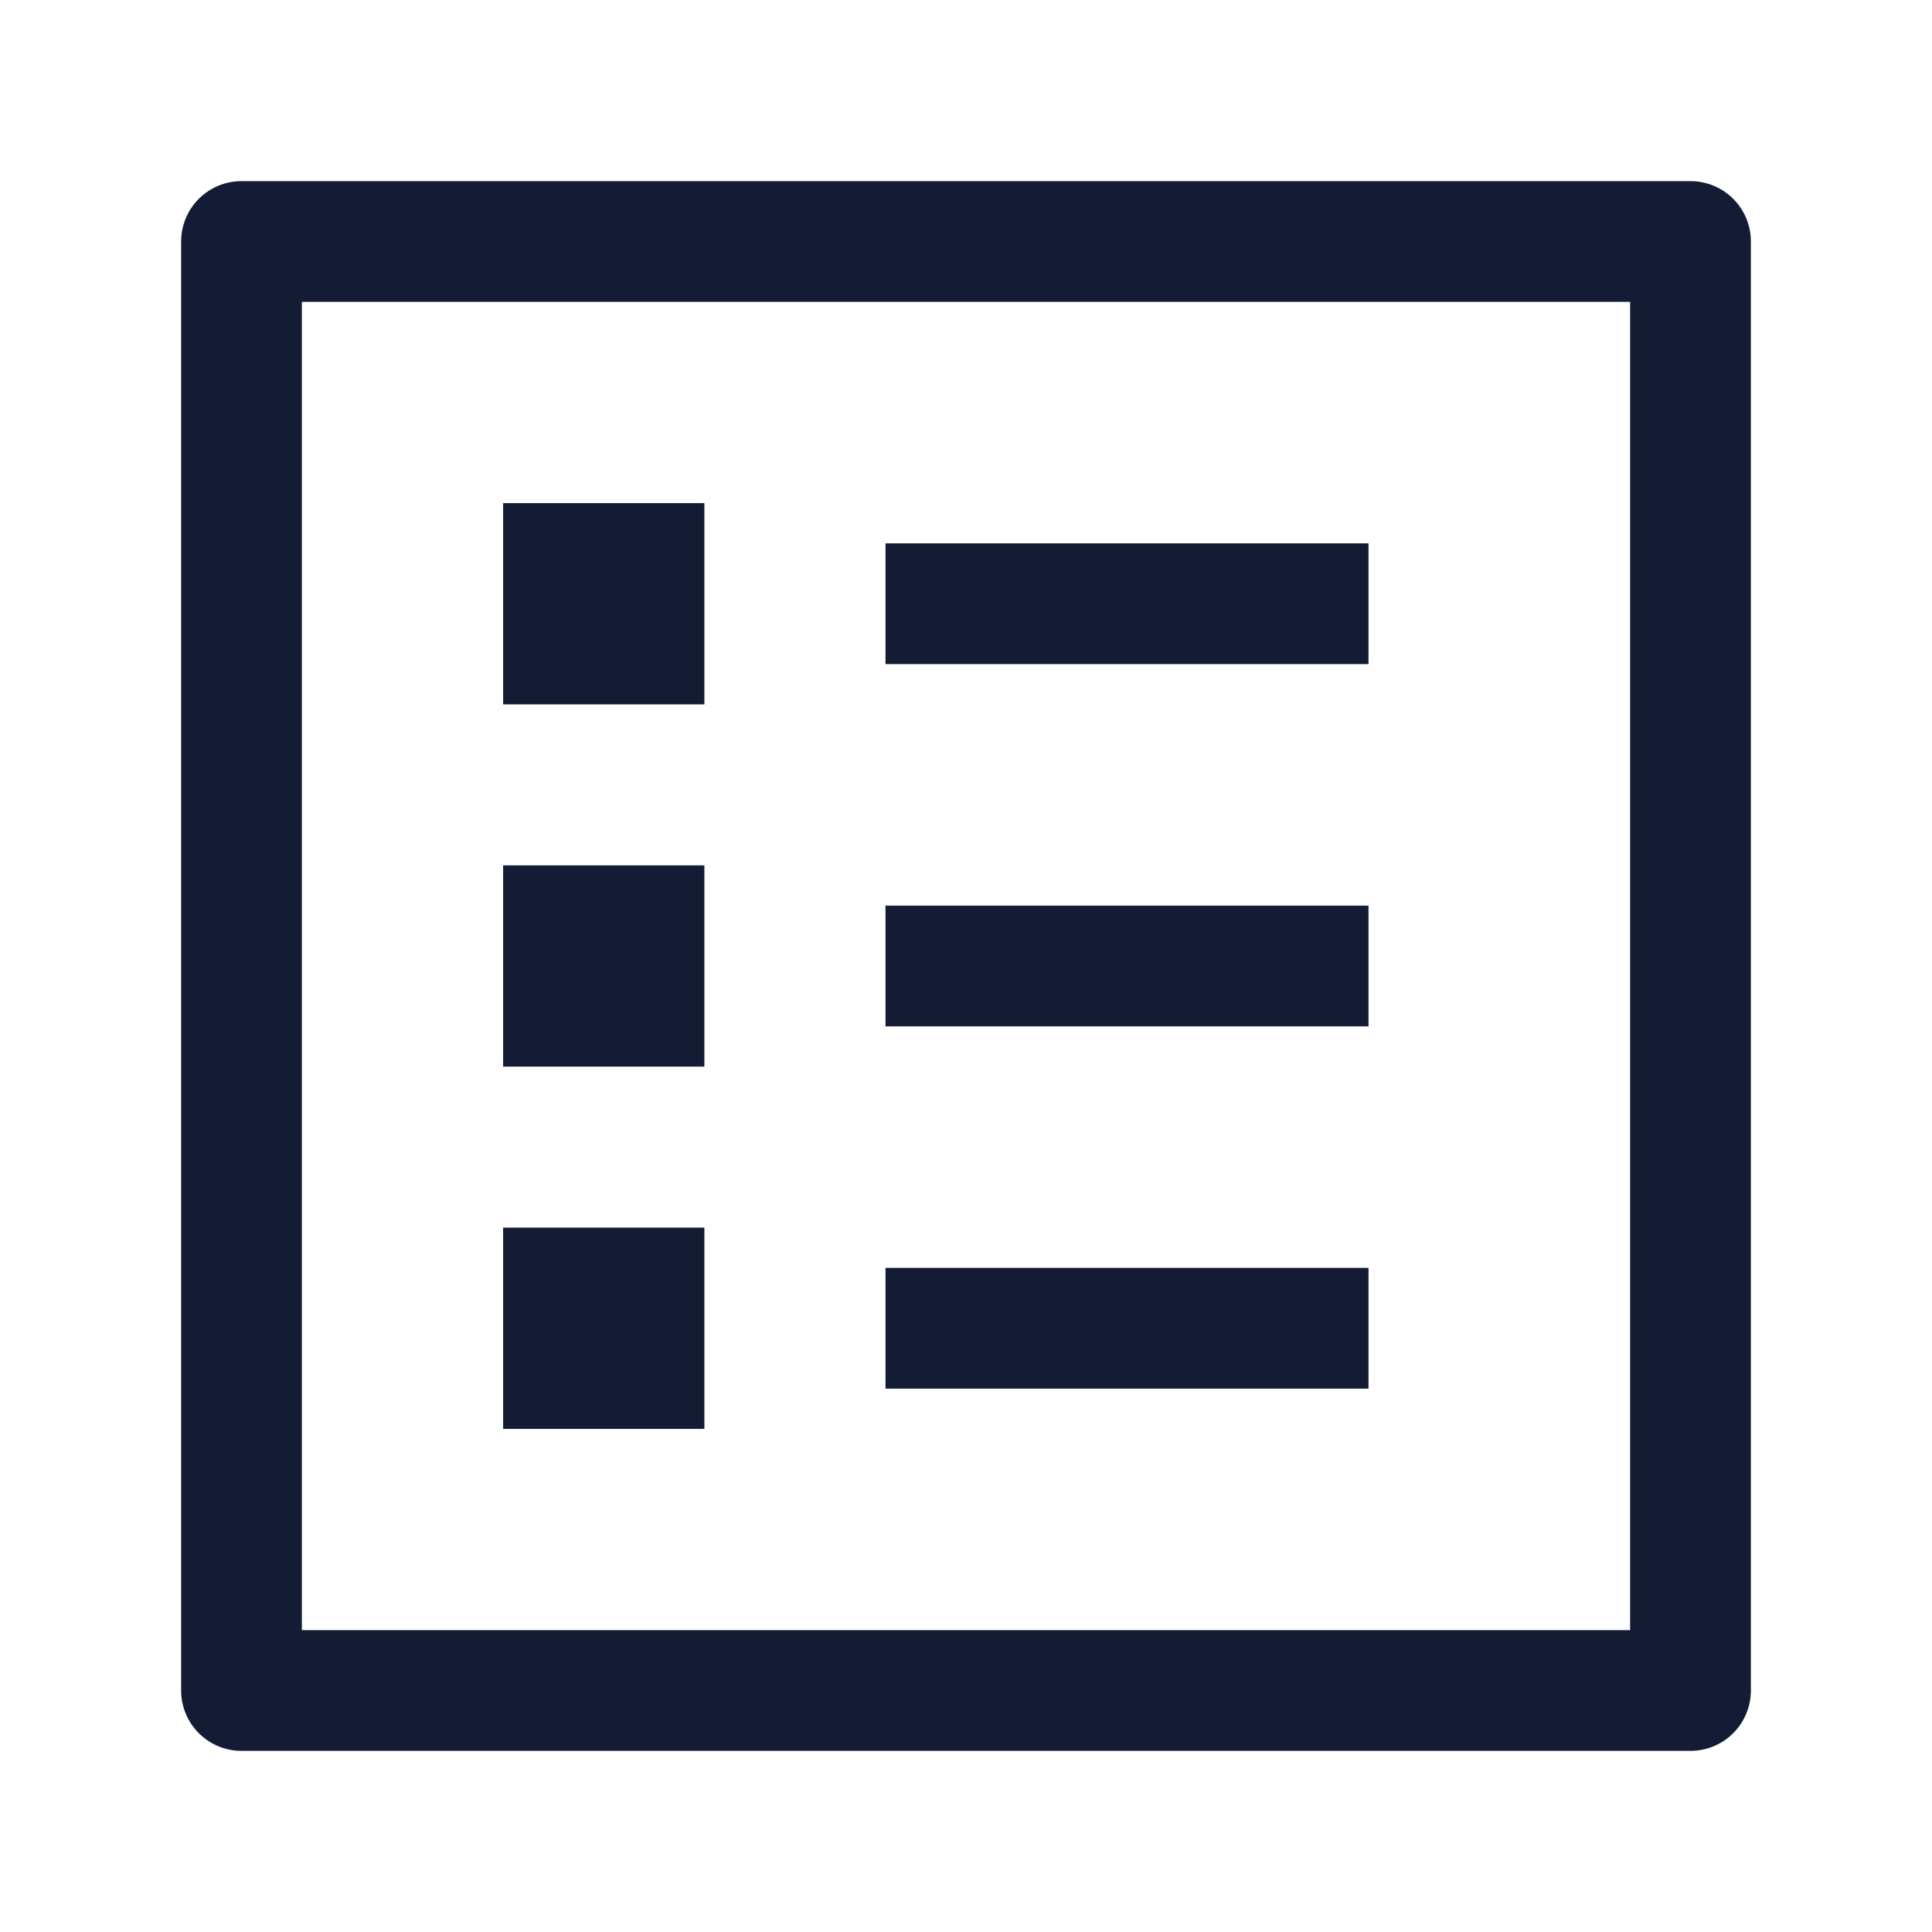 <svg width="24" height="24" viewBox="0 0 24 24" fill="none" xmlns="http://www.w3.org/2000/svg">
<path d="M21 3V21H3V3H21Z" stroke="#141B34" stroke-width="1.5" stroke-linejoin="round"/>
<path d="M11 7.5H17M7 7H8V8H7V7Z" stroke="#141B34" stroke-width="1.5"/>
<path d="M11 12H17M7 11.5H8V12.5H7V11.5Z" stroke="#141B34" stroke-width="1.5"/>
<path d="M11 16.5H17M7 16H8V17H7V16Z" stroke="#141B34" stroke-width="1.5"/>
</svg>
